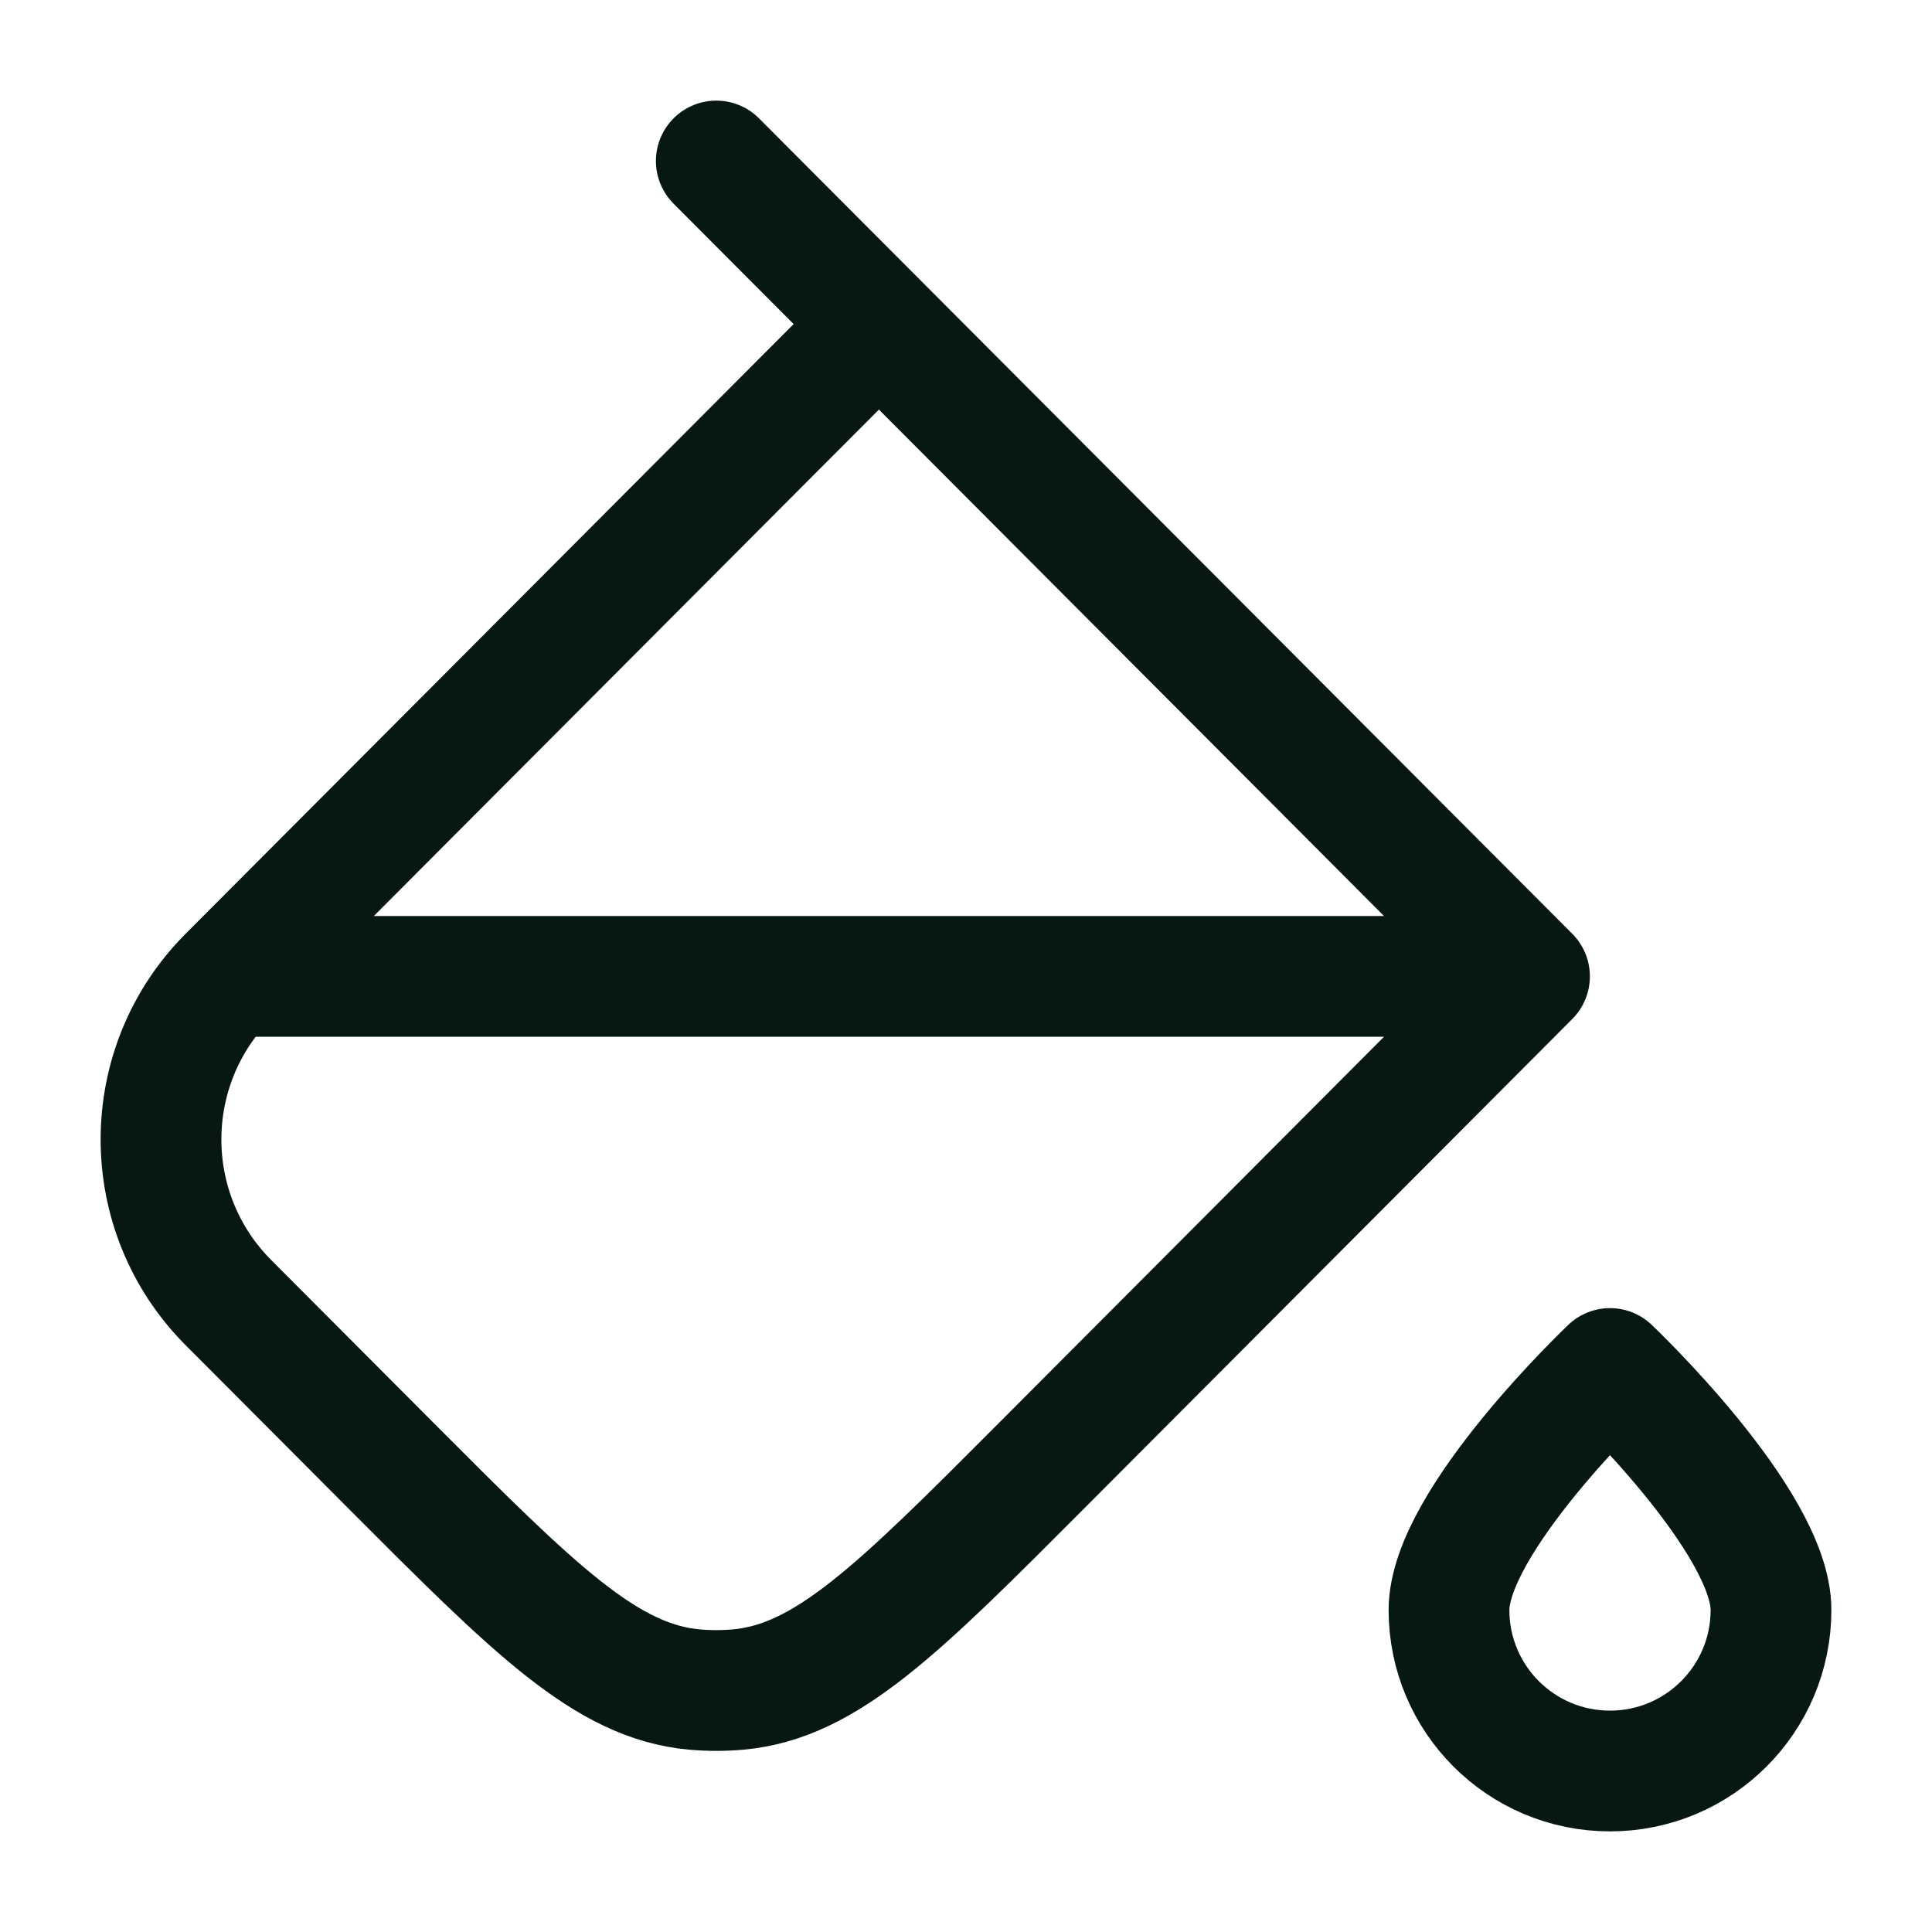 <svg width="24" height="24" viewBox="0 0 24 24" fill="none" xmlns="http://www.w3.org/2000/svg">
<path d="M19 12.129L12.939 18.207C11.156 19.995 10.264 20.889 9.17 20.988C8.989 21.004 8.807 21.004 8.626 20.988C7.532 20.889 6.64 19.995 4.857 18.207L2.837 16.181C1.721 15.062 1.721 13.248 2.837 12.129M19 12.129L10.918 4.026M19 12.129H2.837M2.837 12.129L10.918 4.026M10.918 4.026L8.898 2" stroke="#071714" stroke-width="1.5" stroke-linecap="round" stroke-linejoin="round"/>
<path d="M22 20C22 21.105 21.105 22 20 22C18.895 22 18 21.105 18 20C18 18.895 20 17 20 17C20 17 22 18.895 22 20Z" stroke="#071714" stroke-width="1.5" stroke-linecap="round" stroke-linejoin="round"/>
</svg>
